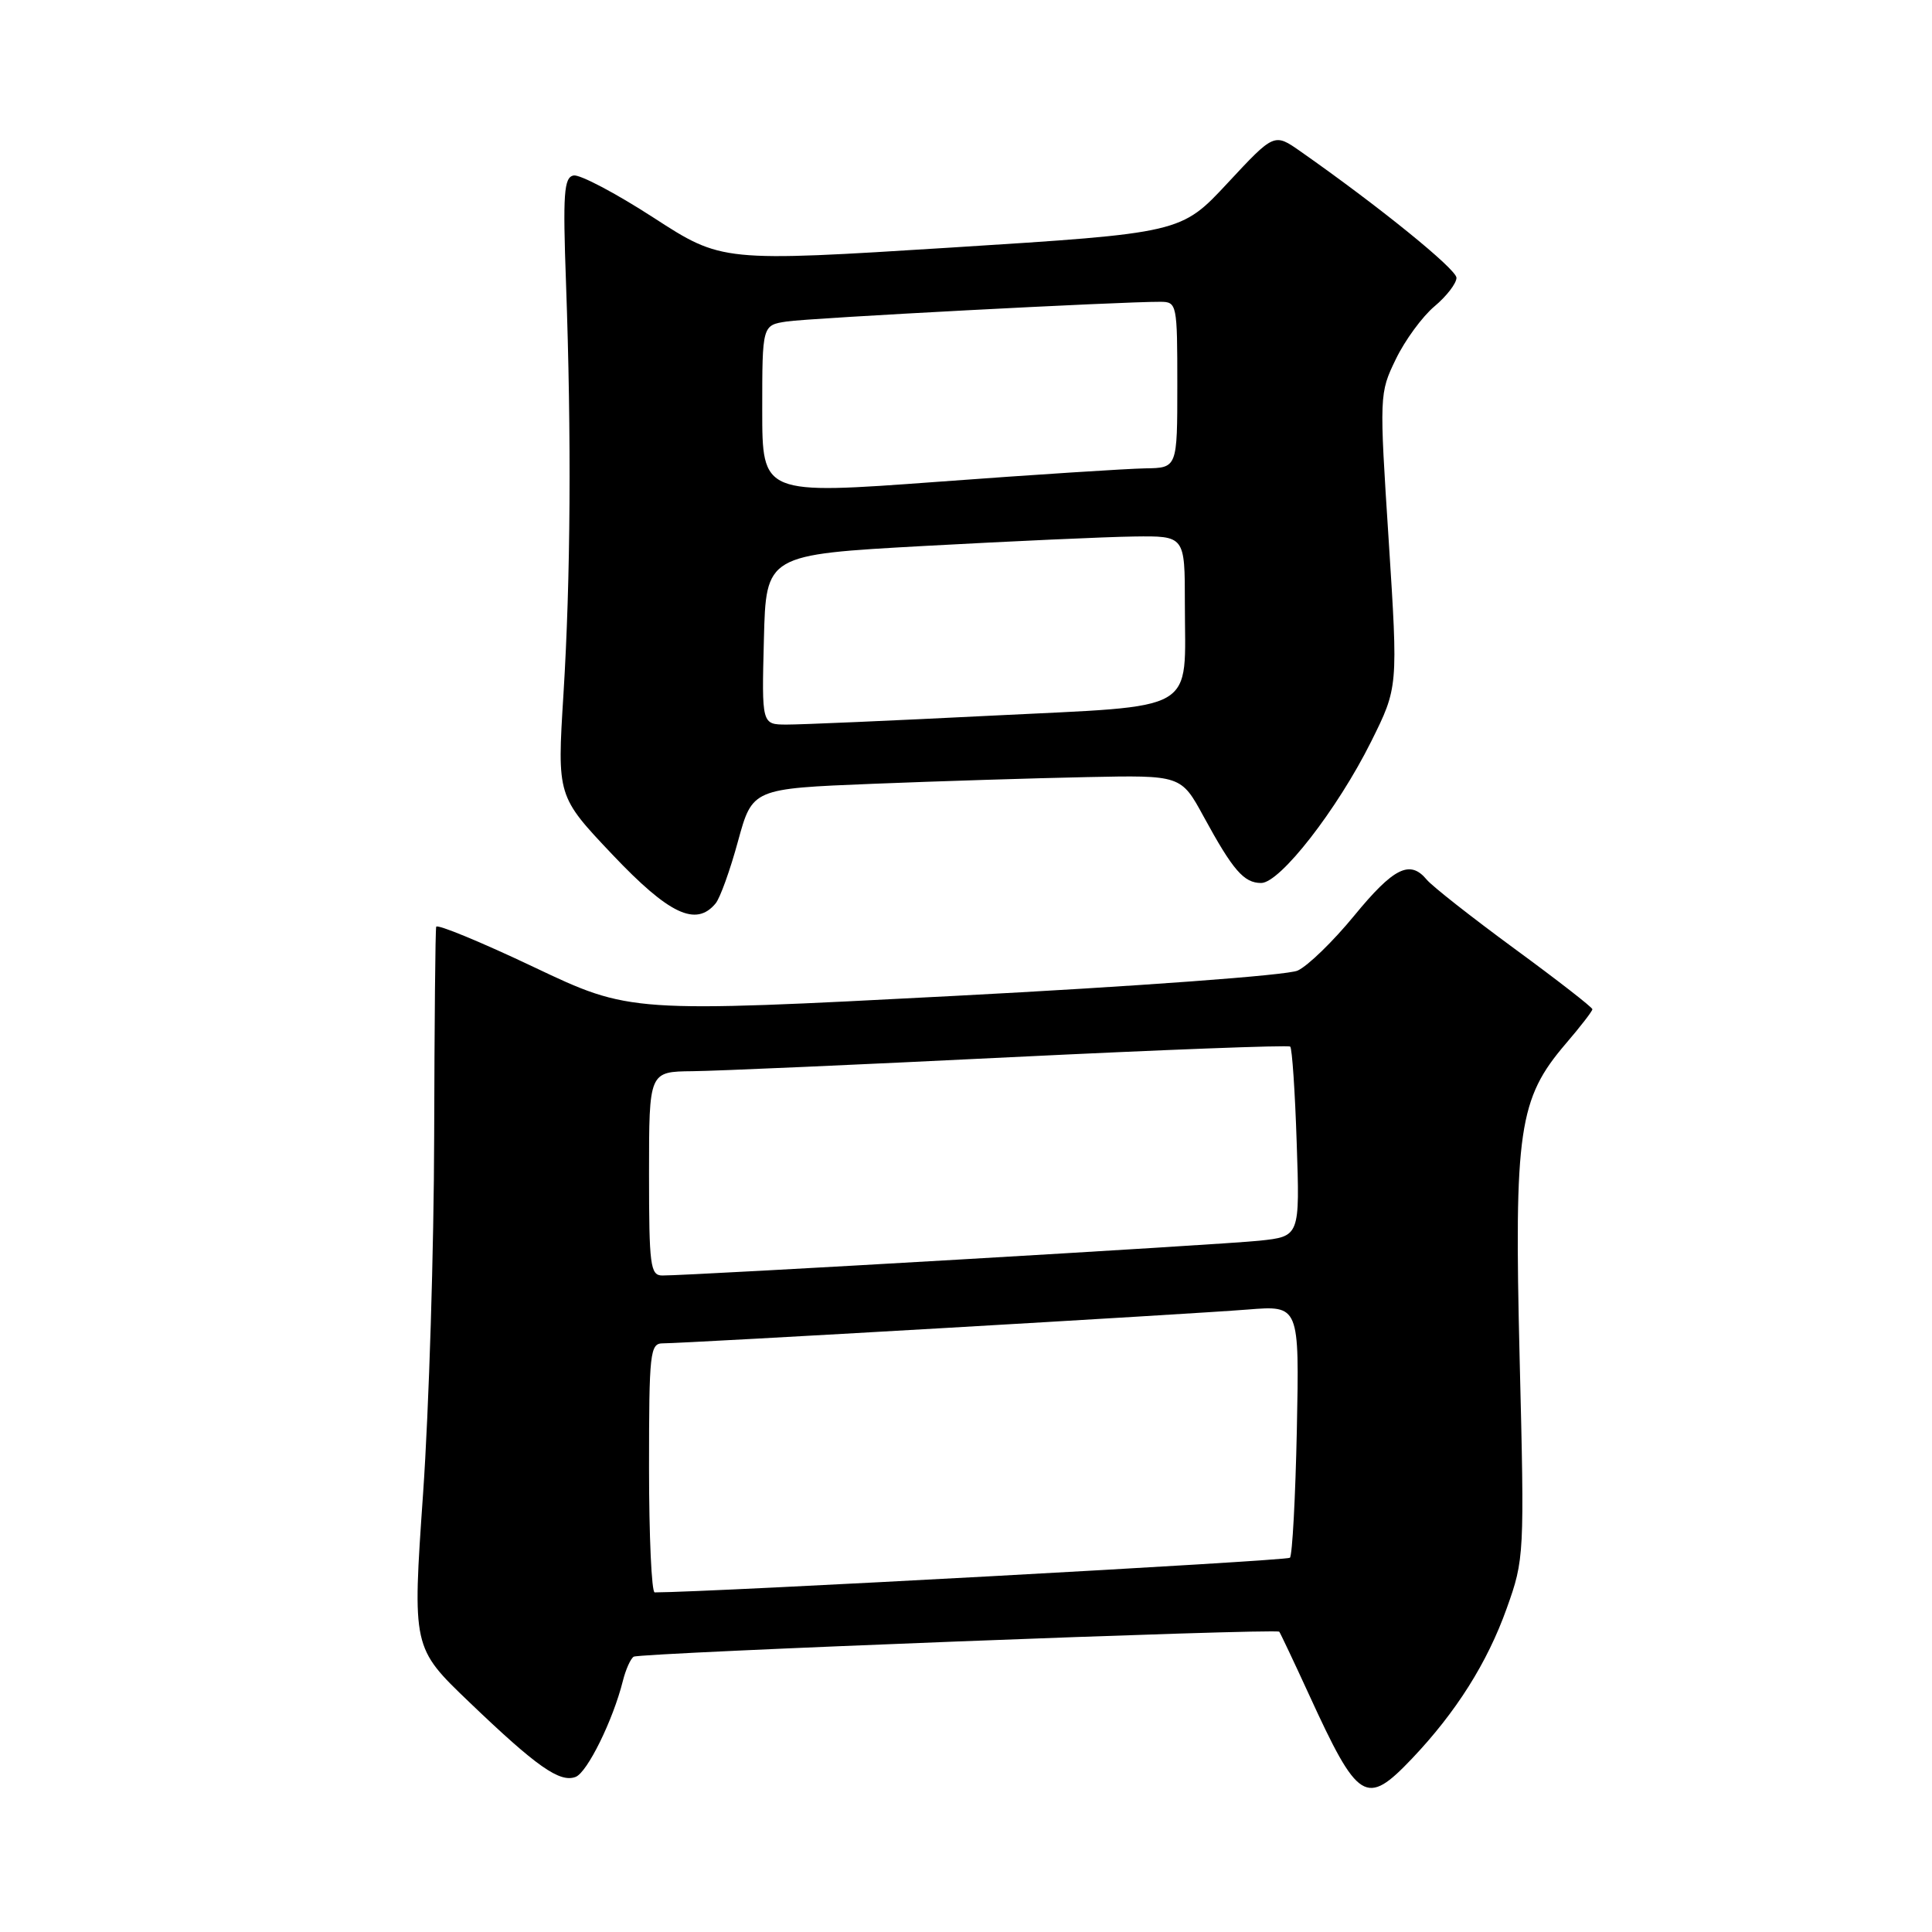 <?xml version="1.0" encoding="UTF-8" standalone="no"?>
<!DOCTYPE svg PUBLIC "-//W3C//DTD SVG 1.1//EN" "http://www.w3.org/Graphics/SVG/1.1/DTD/svg11.dtd" >
<svg xmlns="http://www.w3.org/2000/svg" xmlns:xlink="http://www.w3.org/1999/xlink" version="1.1" viewBox="0 0 256 256">
 <g >
 <path fill="currentColor"
d=" M 187.09 233.03 C 192.94 226.87 197.08 220.32 199.65 213.11 C 201.98 206.59 202.01 206.13 201.36 180.00 C 200.62 149.75 201.23 145.60 207.46 138.31 C 209.41 136.04 211.00 133.98 211.00 133.73 C 211.00 133.48 206.35 129.86 200.67 125.70 C 194.99 121.53 189.76 117.42 189.05 116.56 C 186.83 113.88 184.67 114.96 179.44 121.33 C 176.66 124.72 173.29 128.00 171.94 128.61 C 170.57 129.23 150.70 130.70 126.50 131.96 C 83.50 134.20 83.50 134.20 70.75 128.15 C 63.74 124.82 57.91 122.42 57.80 122.80 C 57.68 123.19 57.57 135.65 57.53 150.50 C 57.50 165.35 56.84 186.68 56.06 197.91 C 54.64 218.32 54.64 218.32 62.18 225.54 C 71.10 234.09 74.17 236.25 76.27 235.45 C 77.82 234.86 81.23 227.93 82.53 222.74 C 82.91 221.22 83.56 219.77 83.97 219.52 C 84.80 219.01 169.11 215.75 169.51 216.21 C 169.64 216.37 171.41 220.10 173.43 224.50 C 179.98 238.79 181.00 239.42 187.09 233.03 Z  M 94.82 119.71 C 95.41 119.01 96.75 115.29 97.79 111.46 C 99.70 104.50 99.70 104.50 115.60 103.86 C 124.34 103.51 137.12 103.11 144.00 102.97 C 156.50 102.71 156.50 102.71 159.50 108.22 C 163.37 115.32 164.82 117.00 167.11 117.00 C 169.62 117.00 177.20 107.25 181.67 98.29 C 185.26 91.08 185.26 91.08 184.01 71.61 C 182.76 52.32 182.77 52.10 184.95 47.60 C 186.16 45.09 188.47 41.94 190.08 40.59 C 191.69 39.24 192.99 37.54 192.99 36.81 C 192.98 35.66 182.67 27.31 172.32 20.06 C 168.84 17.62 168.84 17.62 162.67 24.25 C 156.50 30.88 156.50 30.88 126.08 32.80 C 95.66 34.71 95.66 34.71 86.58 28.83 C 81.59 25.60 76.83 23.09 76.00 23.25 C 74.72 23.51 74.57 25.63 75.00 37.53 C 75.73 57.95 75.61 76.68 74.66 92.00 C 73.82 105.50 73.82 105.50 81.16 113.25 C 88.65 121.15 92.22 122.85 94.82 119.71 Z  M 86.00 194.50 C 86.00 179.19 86.13 178.00 87.83 178.00 C 90.78 178.00 157.86 174.12 165.34 173.52 C 172.17 172.97 172.17 172.97 171.84 189.40 C 171.65 198.44 171.24 206.10 170.92 206.41 C 170.51 206.82 93.99 210.99 86.75 211.00 C 86.34 211.00 86.00 203.57 86.00 194.50 Z  M 86.00 155.50 C 86.00 142.00 86.00 142.00 91.75 141.94 C 94.91 141.91 113.92 141.07 134.00 140.08 C 154.07 139.10 170.71 138.46 170.96 138.68 C 171.21 138.90 171.60 144.65 171.82 151.45 C 172.24 163.83 172.24 163.83 166.87 164.40 C 161.89 164.93 91.66 169.02 87.75 169.01 C 86.17 169.00 86.00 167.69 86.00 155.50 Z  M 101.22 84.75 C 101.50 73.50 101.50 73.50 122.50 72.34 C 134.05 71.71 146.54 71.14 150.25 71.09 C 157.00 71.00 157.00 71.00 157.00 79.93 C 157.00 94.70 159.20 93.43 131.35 94.83 C 118.23 95.49 106.02 96.02 104.22 96.01 C 100.93 96.00 100.93 96.00 101.22 84.75 Z  M 101.00 54.32 C 101.00 43.09 101.00 43.09 104.25 42.60 C 107.24 42.14 148.61 39.96 153.75 39.99 C 155.95 40.00 156.00 40.26 156.00 51.00 C 156.00 62.00 156.00 62.00 151.75 62.06 C 149.41 62.10 137.04 62.89 124.25 63.84 C 101.00 65.55 101.00 65.55 101.00 54.32 Z "/>
</g>
</svg>